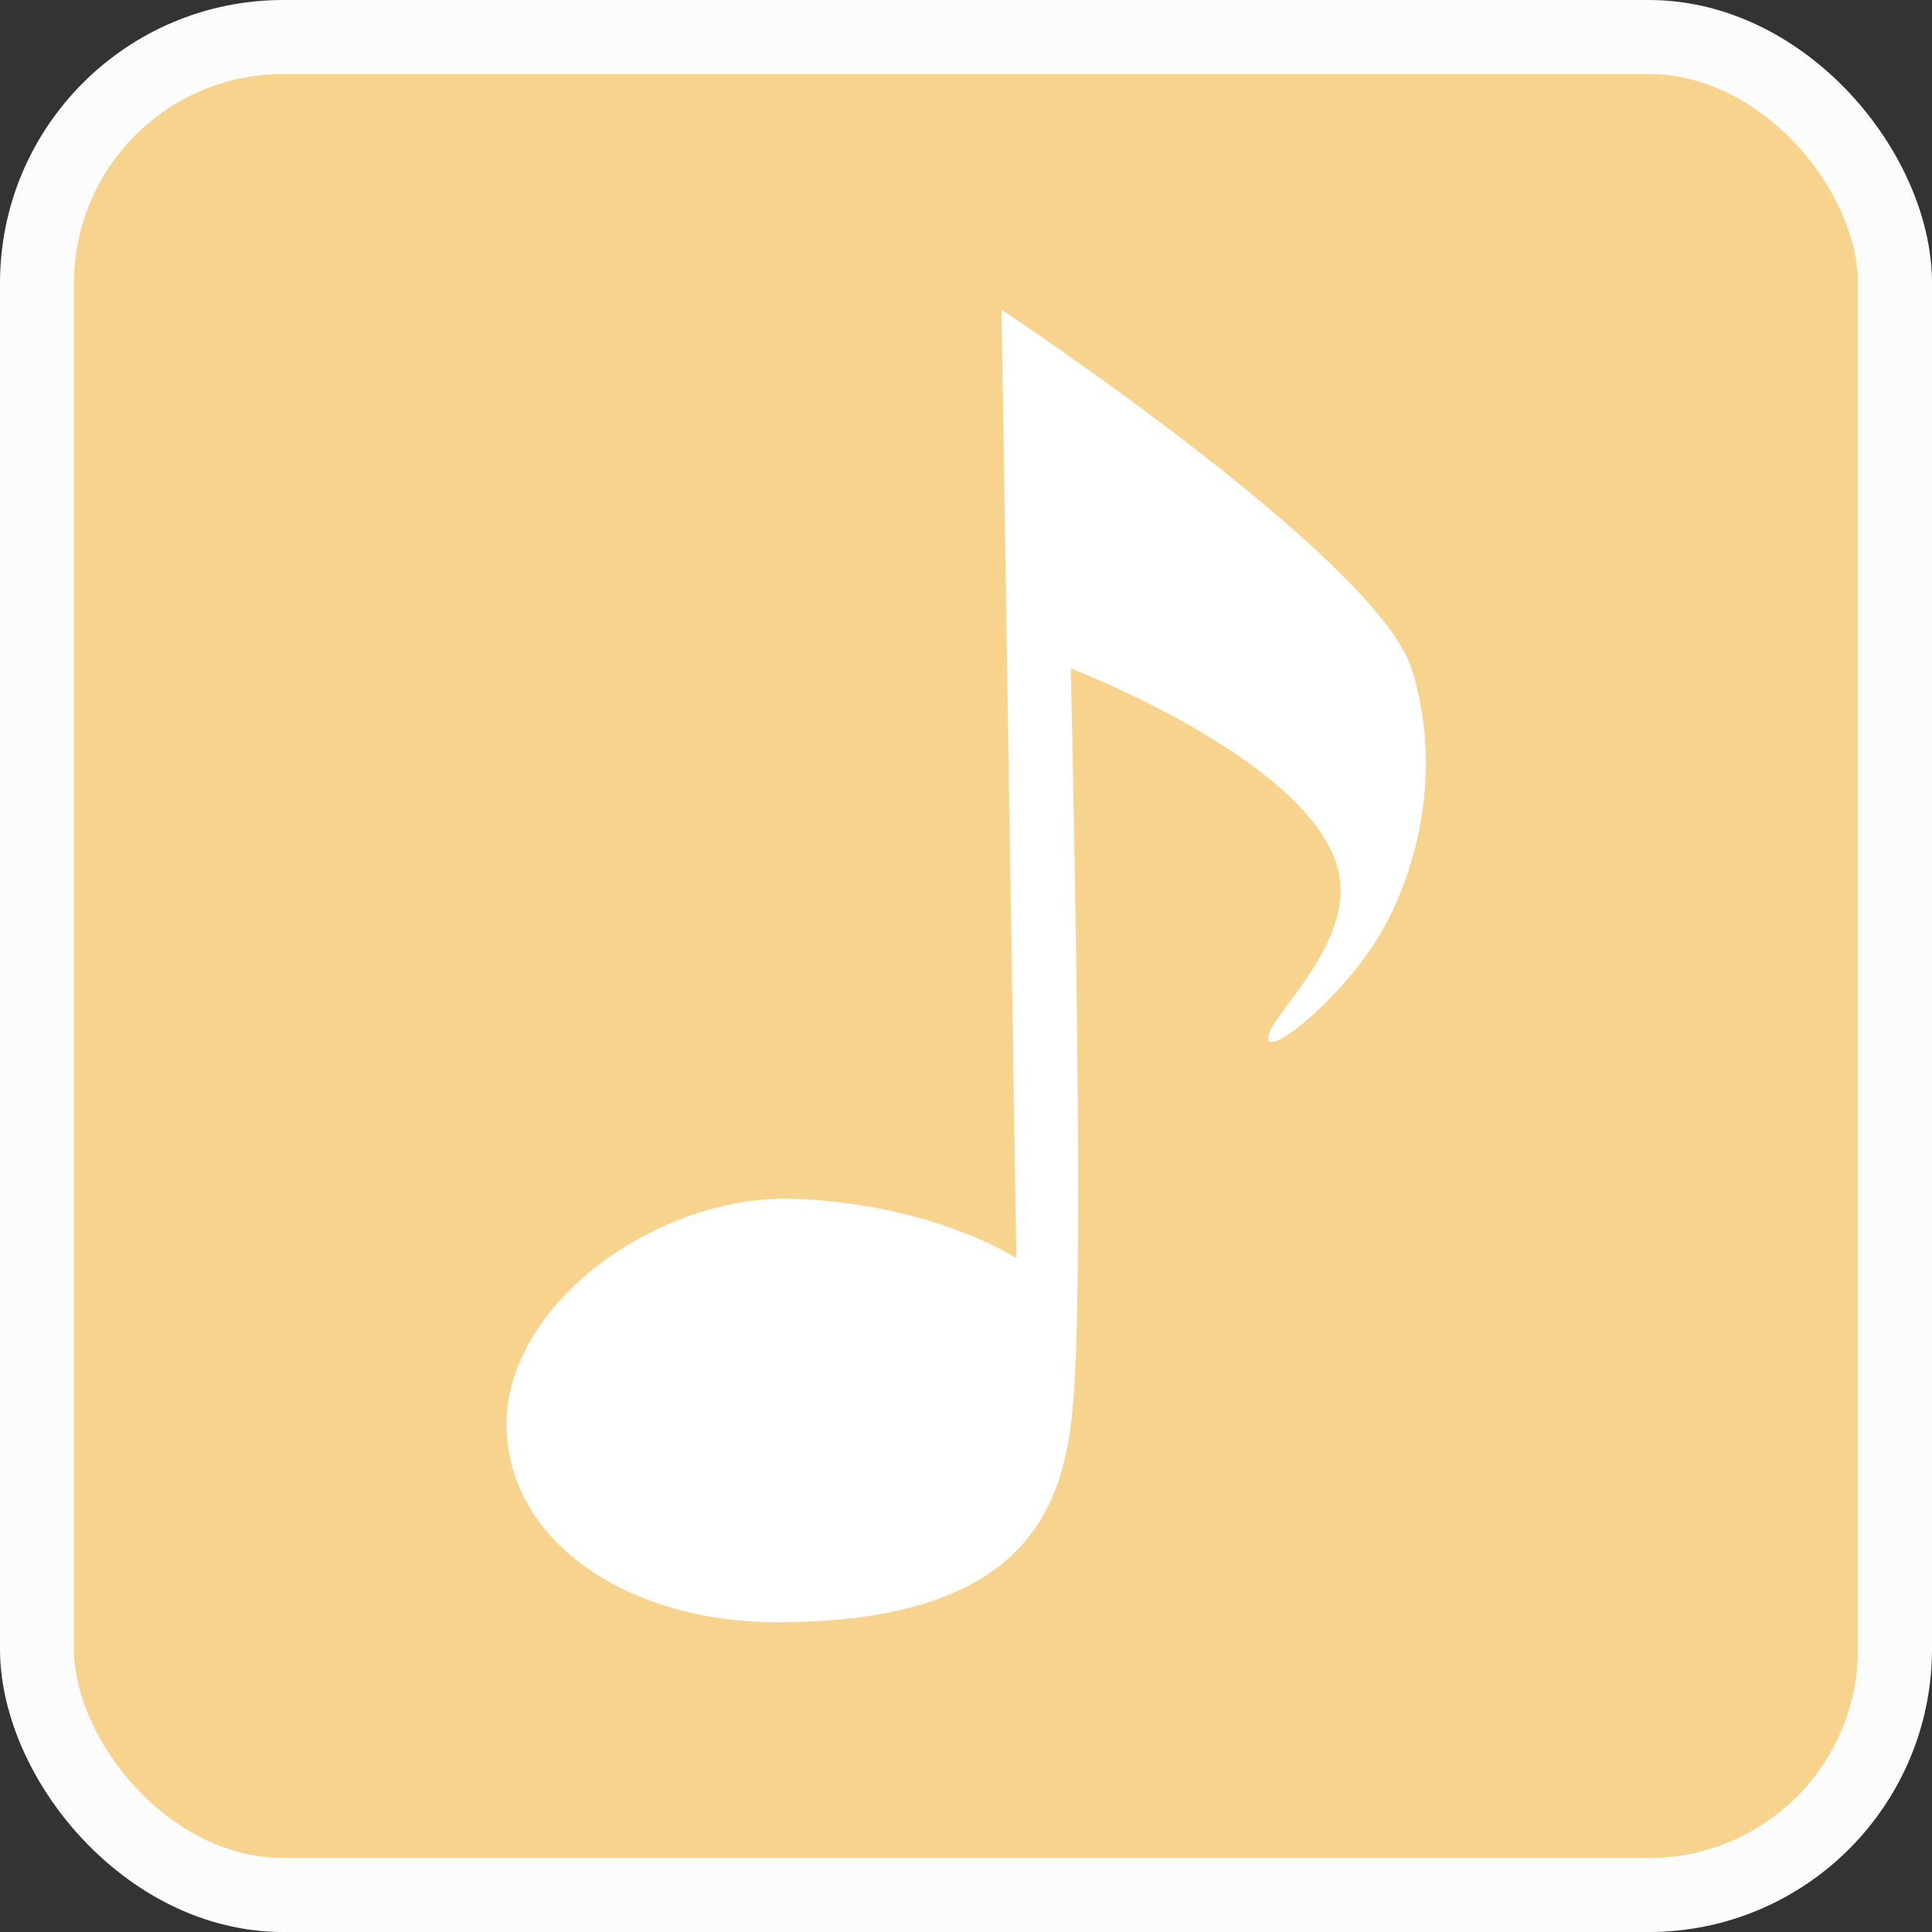 <?xml version="1.0" encoding="UTF-8"?>
<svg id="Ebene_2" data-name="Ebene 2" xmlns="http://www.w3.org/2000/svg" viewBox="0 0 52.2 52.2">
  <rect x="0" y="0" width="52.2" height="52.2" fill="#333333" stroke="none"/>
  <defs>
    <style>
      .cls-1 {
        fill: #f8d38d;
        stroke: #fcfcfc;
        stroke-miterlimit: 10;
        stroke-width: 2px;
      }

      .cls-2 {
        fill: #fff;
      }
    </style>
  </defs>
  <g id="Ebene_10" data-name="Ebene 10">
    <g id="eight-Notes-inactive">
      <rect class="cls-1" x="1" y="1" width="50.2" height="50.2" rx="6.65" ry="6.65"/>
      <path class="cls-2" d="M27.05,8.36s10.15,6.72,11.09,9.71,0,5.92-1.07,7.52-2.94,3.07-2.8,2.4,2.4-2.59,1.87-4.54c-.8-2.94-7.21-5.39-7.21-5.39,0,0,.34,14.06.13,18.74-.13,2.98-.37,7.03-8.06,7.03-4.01,0-7.14-2.12-7.31-5.11-.19-3.39,4.02-6.46,7.76-6.33s6.01,1.6,6.01,1.6l-.4-25.64Z"/>
    </g>
  </g>
</svg>